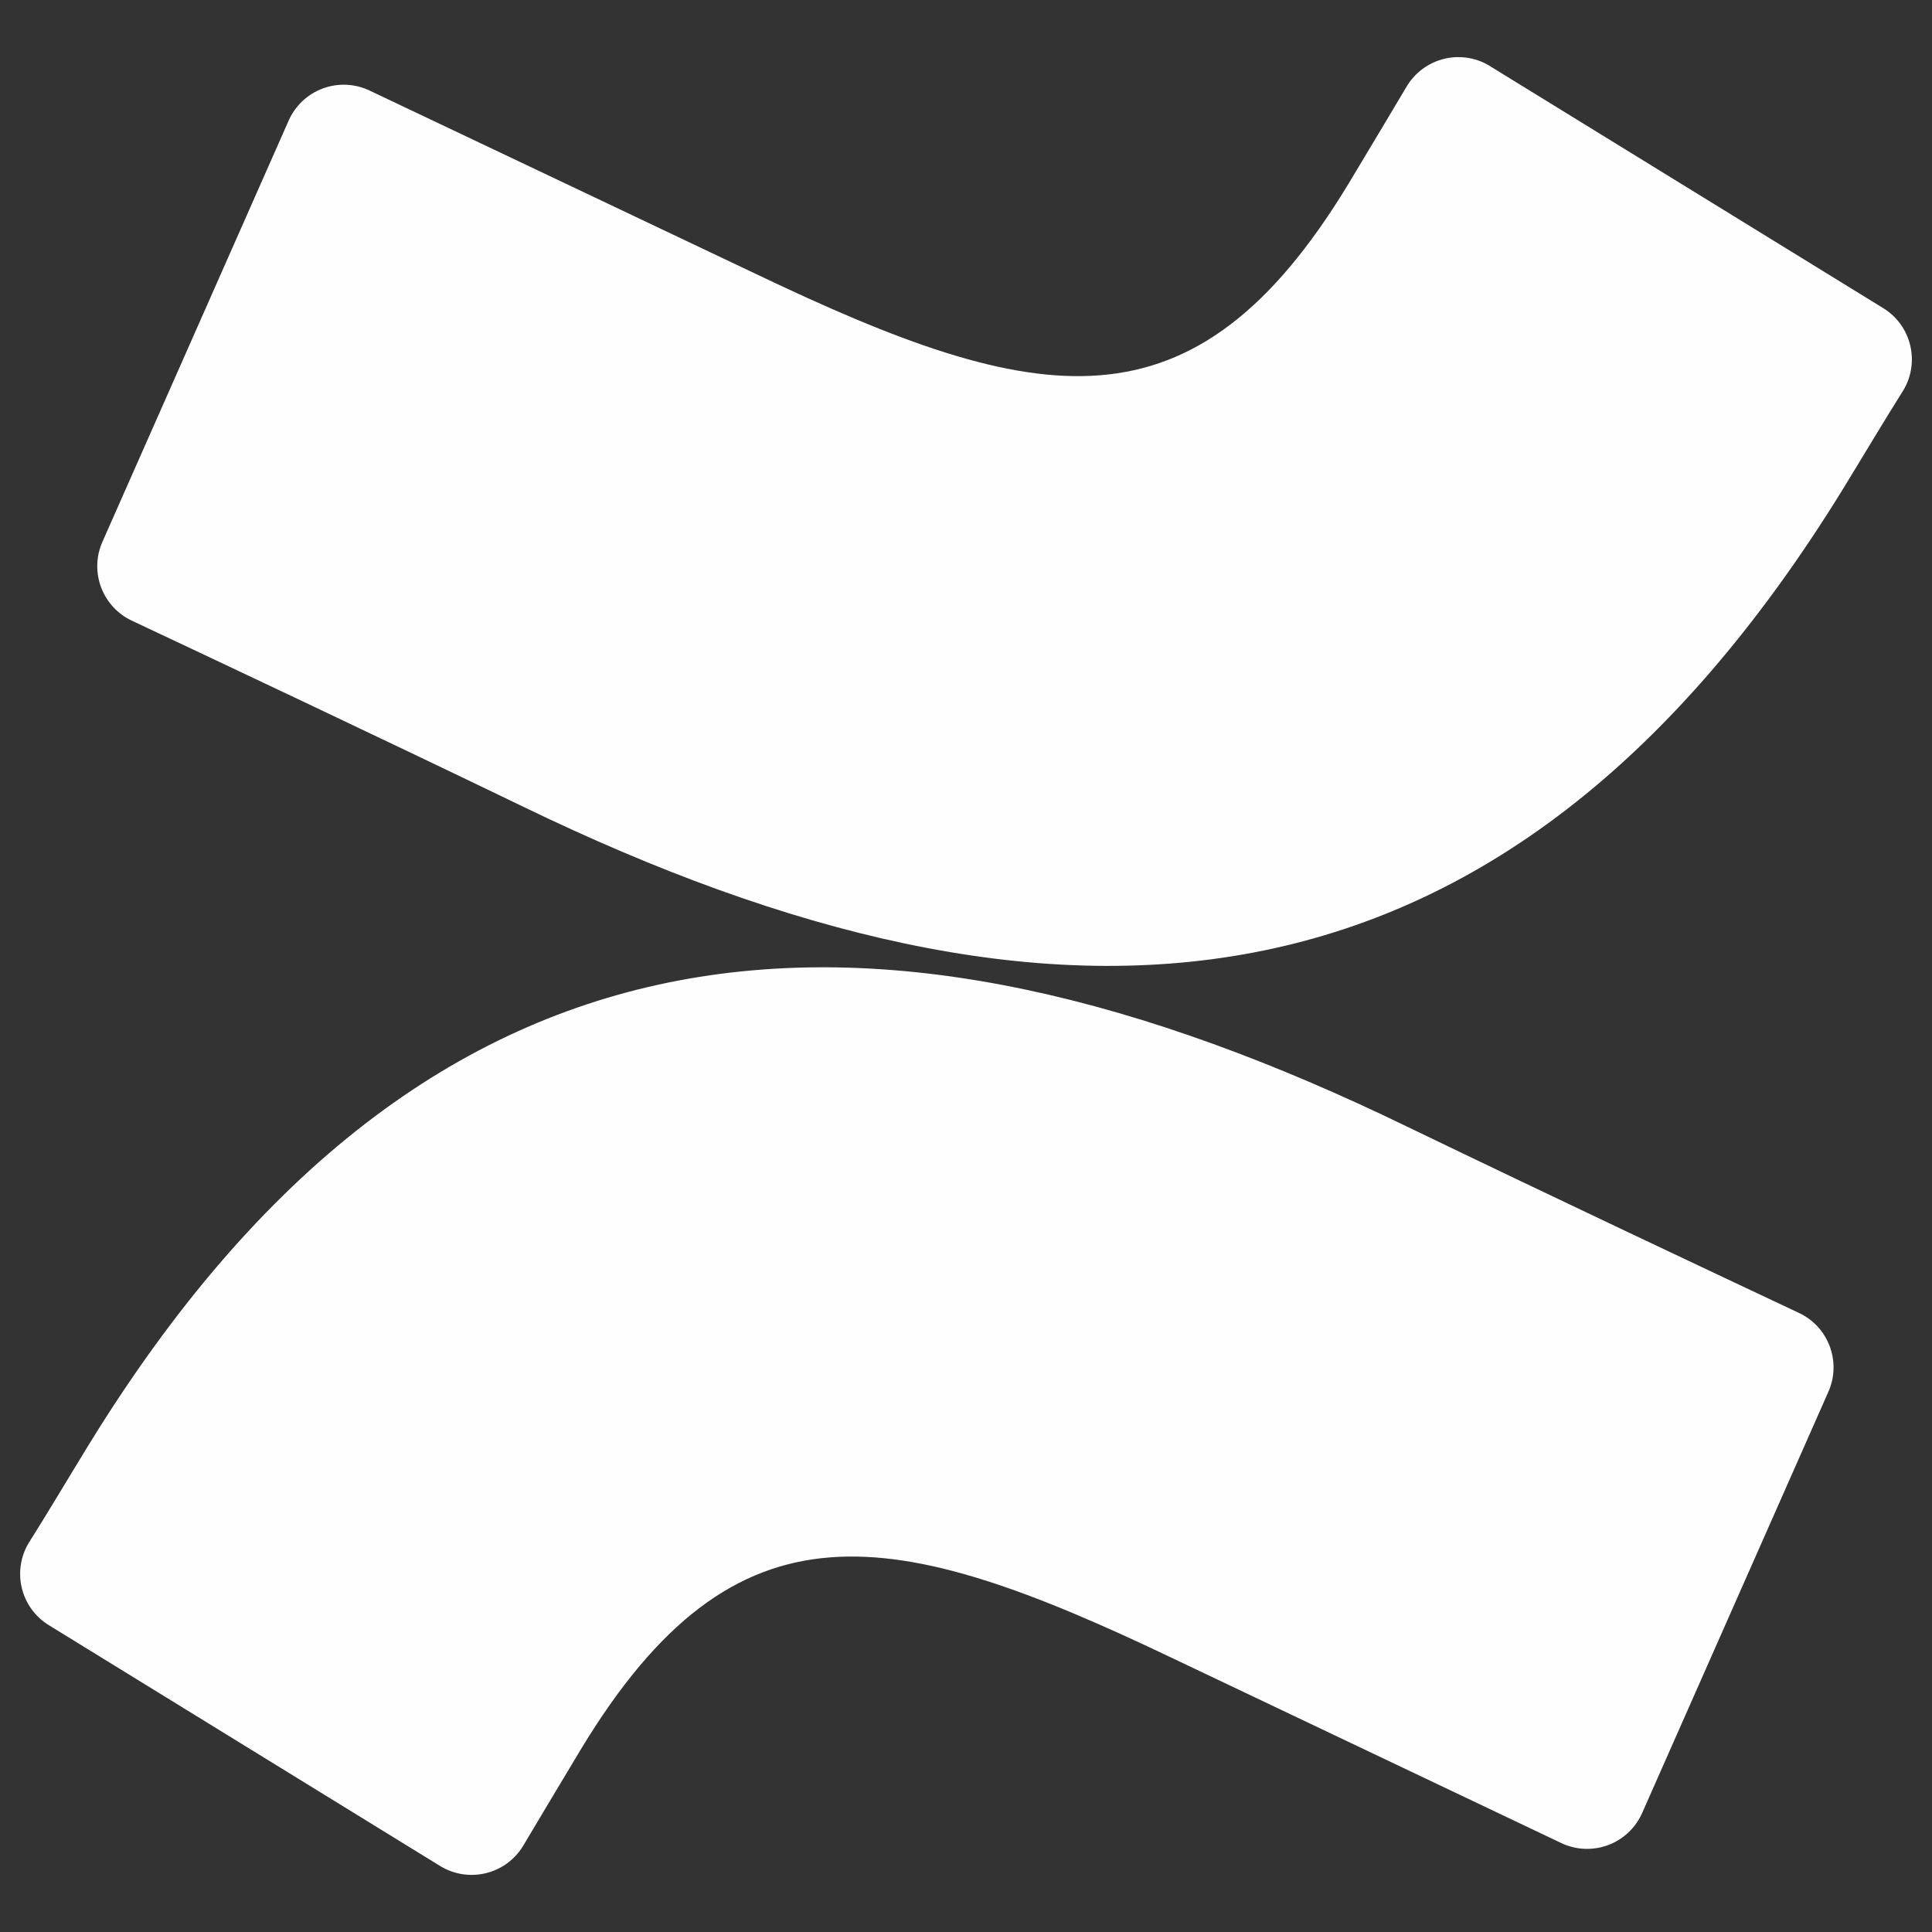 <svg xmlns="http://www.w3.org/2000/svg" fill="none" viewBox="0 0 96 96" id="Confluence--Streamline-Svg-Logos"><rect x="0" y="0" width="96" height="96" fill="#333333" stroke="none"/><desc>Confluence Streamline Icon: https://streamlinehq.com</desc><path fill="url(#a)" d="M4.409 71.791c-.972 1.585-2.064 3.425-2.991 4.891-.83 1.403-.384 3.212 1.002 4.068L21.863 92.716c.682.421 1.506.551 2.285.36.779-.191 1.449-.687 1.858-1.377.778-1.301 1.78-2.991 2.872-4.801 7.702-12.713 15.45-11.158 29.419-4.487l19.279 9.168c.73.348 1.57.385 2.328.103.758-.282 1.369-.858 1.695-1.599l9.258-20.939c.654-1.496-.011-3.239-1.496-3.919-4.068-1.914-12.16-5.728-19.443-9.243C43.714 43.255 21.444 44.077 4.409 71.791Z"></path><path fill="url(#b)" d="M91.592 24.273c.972-1.585 2.064-3.425 2.991-4.891.83-1.403.384-3.212-1.002-4.068L74.138 3.348c-.688-.463-1.538-.62-2.346-.433-.808.187-1.502.702-1.917 1.42-.778 1.301-1.78 2.991-2.872 4.801-7.703 12.713-15.45 11.157-29.419 4.487l-19.219-9.123c-.73-.348-1.57-.385-2.328-.103-.758.282-1.369.858-1.695 1.599L5.084 26.935c-.654 1.496.011 3.239 1.496 3.919 4.068 1.914 12.16 5.728 19.443 9.243 26.264 12.713 48.534 11.861 65.569-15.824Z"></path><defs><linearGradient id="a" x1="8934.33" x2="6756.98" y1="5130.85" y2="135.705" gradientUnits="userSpaceOnUse"><stop offset=".18" stop-color="#fefefe"></stop><stop offset="1" stop-color="#fefefe"></stop></linearGradient><linearGradient id="b" x1="88.3" x2="2269.12" y1="-565.329" y2="4432.23" gradientUnits="userSpaceOnUse"><stop offset=".18" stop-color="#fefefe"></stop><stop offset="1" stop-color="#fefefe"></stop></linearGradient></defs></svg>